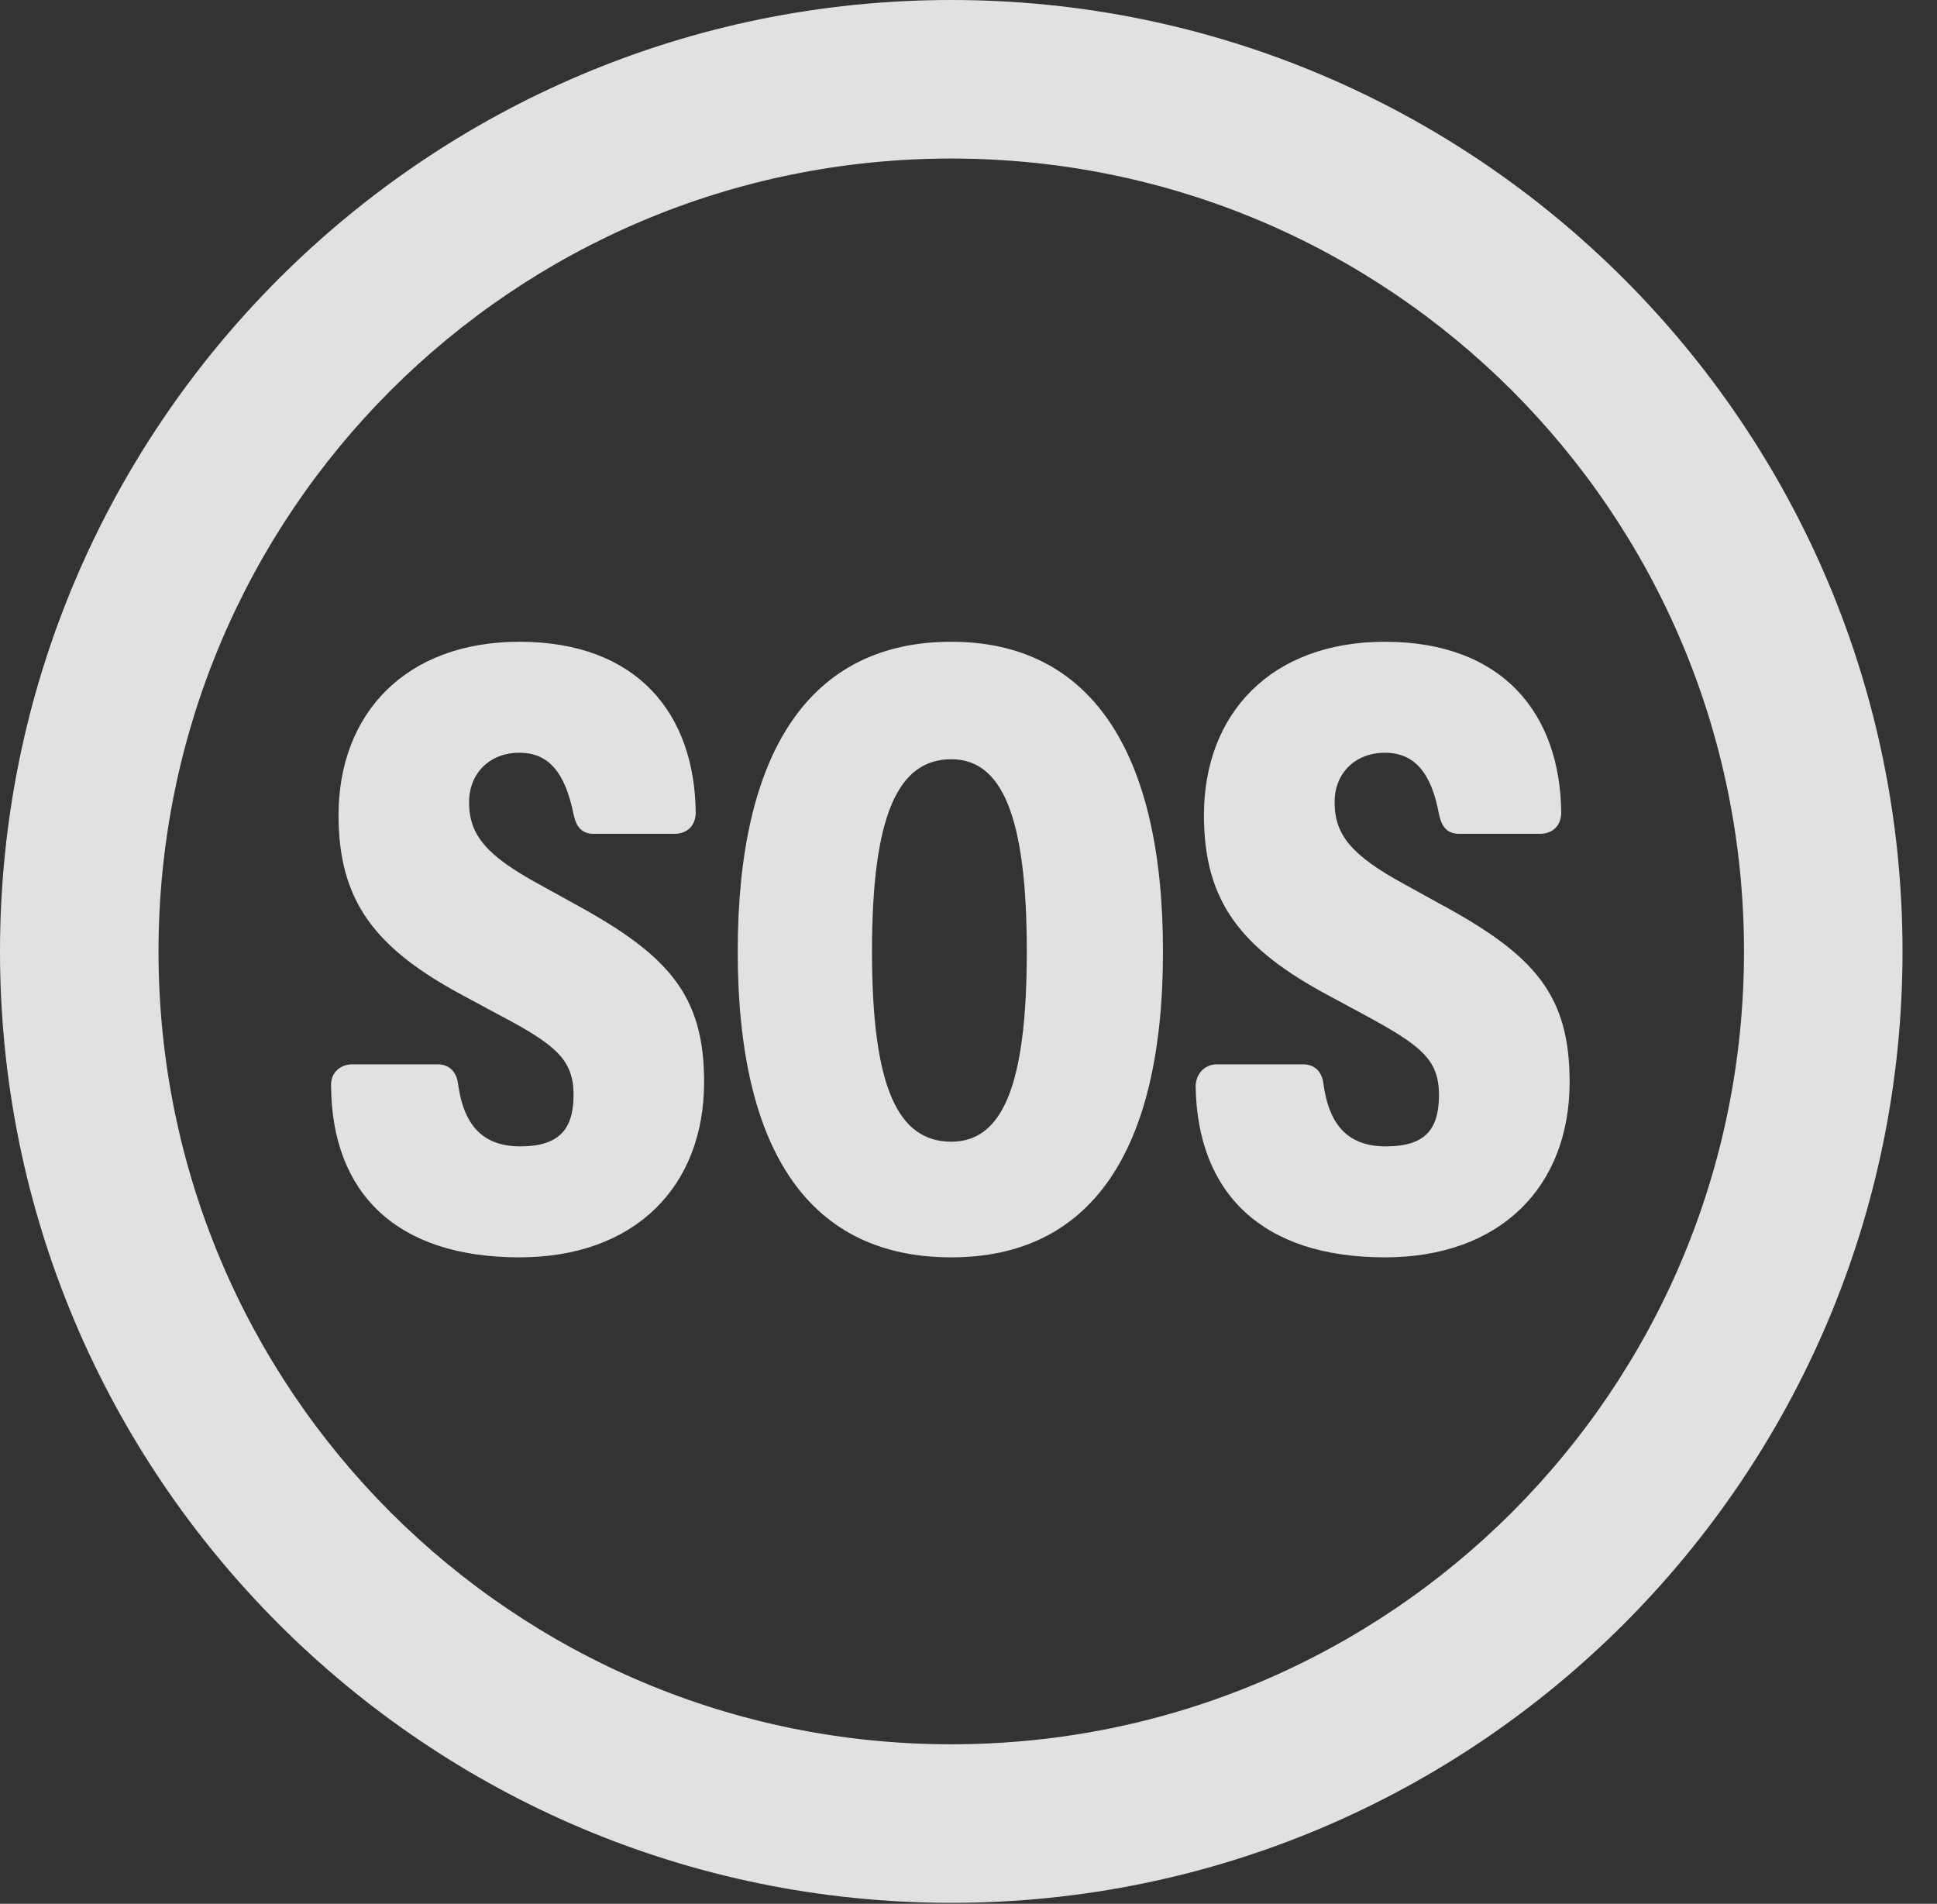 <?xml version="1.0" encoding="UTF-8"?>
<!--Generator: Apple Native CoreSVG 326-->
<!DOCTYPE svg
PUBLIC "-//W3C//DTD SVG 1.1//EN"
       "http://www.w3.org/Graphics/SVG/1.1/DTD/svg11.dtd">
<svg version="1.1" xmlns="http://www.w3.org/2000/svg" xmlns:xlink="http://www.w3.org/1999/xlink" viewBox="0 0 20.283 19.932">
 <rect x="0" y="0" width="20.283" height="19.932" fill="#333333" stroke="none"/>
 <g>
  <rect height="19.932" opacity="0" width="20.283" x="0" y="0"/>
  <path d="M9.961 19.922C15.459 19.922 19.922 15.459 19.922 9.961C19.922 4.463 15.459 0 9.961 0C4.463 0 0 4.463 0 9.961C0 15.459 4.463 19.922 9.961 19.922ZM9.961 18.262C5.371 18.262 1.66 14.551 1.66 9.961C1.66 5.371 5.371 1.66 9.961 1.66C14.551 1.66 18.262 5.371 18.262 9.961C18.262 14.551 14.551 18.262 9.961 18.262Z" fill="white" fill-opacity="0.85"/>
  <path d="M5.439 13.164C6.65 13.164 7.373 12.422 7.373 11.328C7.373 10.42 7.002 10 6.016 9.463L5.645 9.258C5.088 8.955 4.912 8.74 4.912 8.398C4.912 8.096 5.127 7.881 5.439 7.881C5.752 7.881 5.918 8.096 6.006 8.525C6.035 8.662 6.094 8.73 6.221 8.73L7.061 8.73C7.197 8.73 7.285 8.643 7.285 8.506C7.275 7.48 6.68 6.719 5.439 6.719C4.248 6.719 3.545 7.471 3.545 8.535C3.545 9.434 3.926 9.932 4.863 10.43L5.225 10.625C5.82 10.938 6.006 11.094 6.006 11.465C6.006 11.836 5.84 12.002 5.449 12.002C5.059 12.002 4.854 11.787 4.795 11.338C4.775 11.211 4.697 11.143 4.58 11.143L3.691 11.143C3.555 11.143 3.457 11.24 3.467 11.377C3.477 12.49 4.15 13.164 5.439 13.164ZM9.961 13.164C11.406 13.164 12.178 12.08 12.178 9.961C12.178 7.861 11.416 6.719 9.961 6.719C8.486 6.719 7.725 7.861 7.725 9.961C7.725 12.08 8.496 13.164 9.961 13.164ZM9.961 11.953C9.404 11.953 9.131 11.387 9.131 9.961C9.131 8.535 9.404 7.949 9.961 7.949C10.488 7.949 10.752 8.535 10.752 9.961C10.752 11.387 10.488 11.953 9.961 11.953ZM14.502 13.164C15.713 13.164 16.436 12.422 16.436 11.328C16.436 10.42 16.074 10 15.078 9.463L14.707 9.258C14.15 8.955 13.975 8.74 13.975 8.398C13.975 8.096 14.19 7.881 14.502 7.881C14.815 7.881 14.99 8.096 15.068 8.525C15.098 8.662 15.156 8.73 15.283 8.73L16.123 8.73C16.26 8.73 16.348 8.643 16.348 8.506C16.338 7.48 15.742 6.719 14.502 6.719C13.31 6.719 12.607 7.471 12.607 8.535C12.607 9.434 12.988 9.932 13.926 10.43L14.287 10.625C14.883 10.947 15.068 11.094 15.068 11.465C15.068 11.836 14.912 12.002 14.512 12.002C14.121 12.002 13.916 11.787 13.857 11.338C13.838 11.211 13.76 11.143 13.643 11.143L12.744 11.143C12.617 11.143 12.52 11.24 12.52 11.377C12.539 12.49 13.213 13.164 14.502 13.164Z" fill="white" fill-opacity="0.85"/>
 </g>
</svg>
